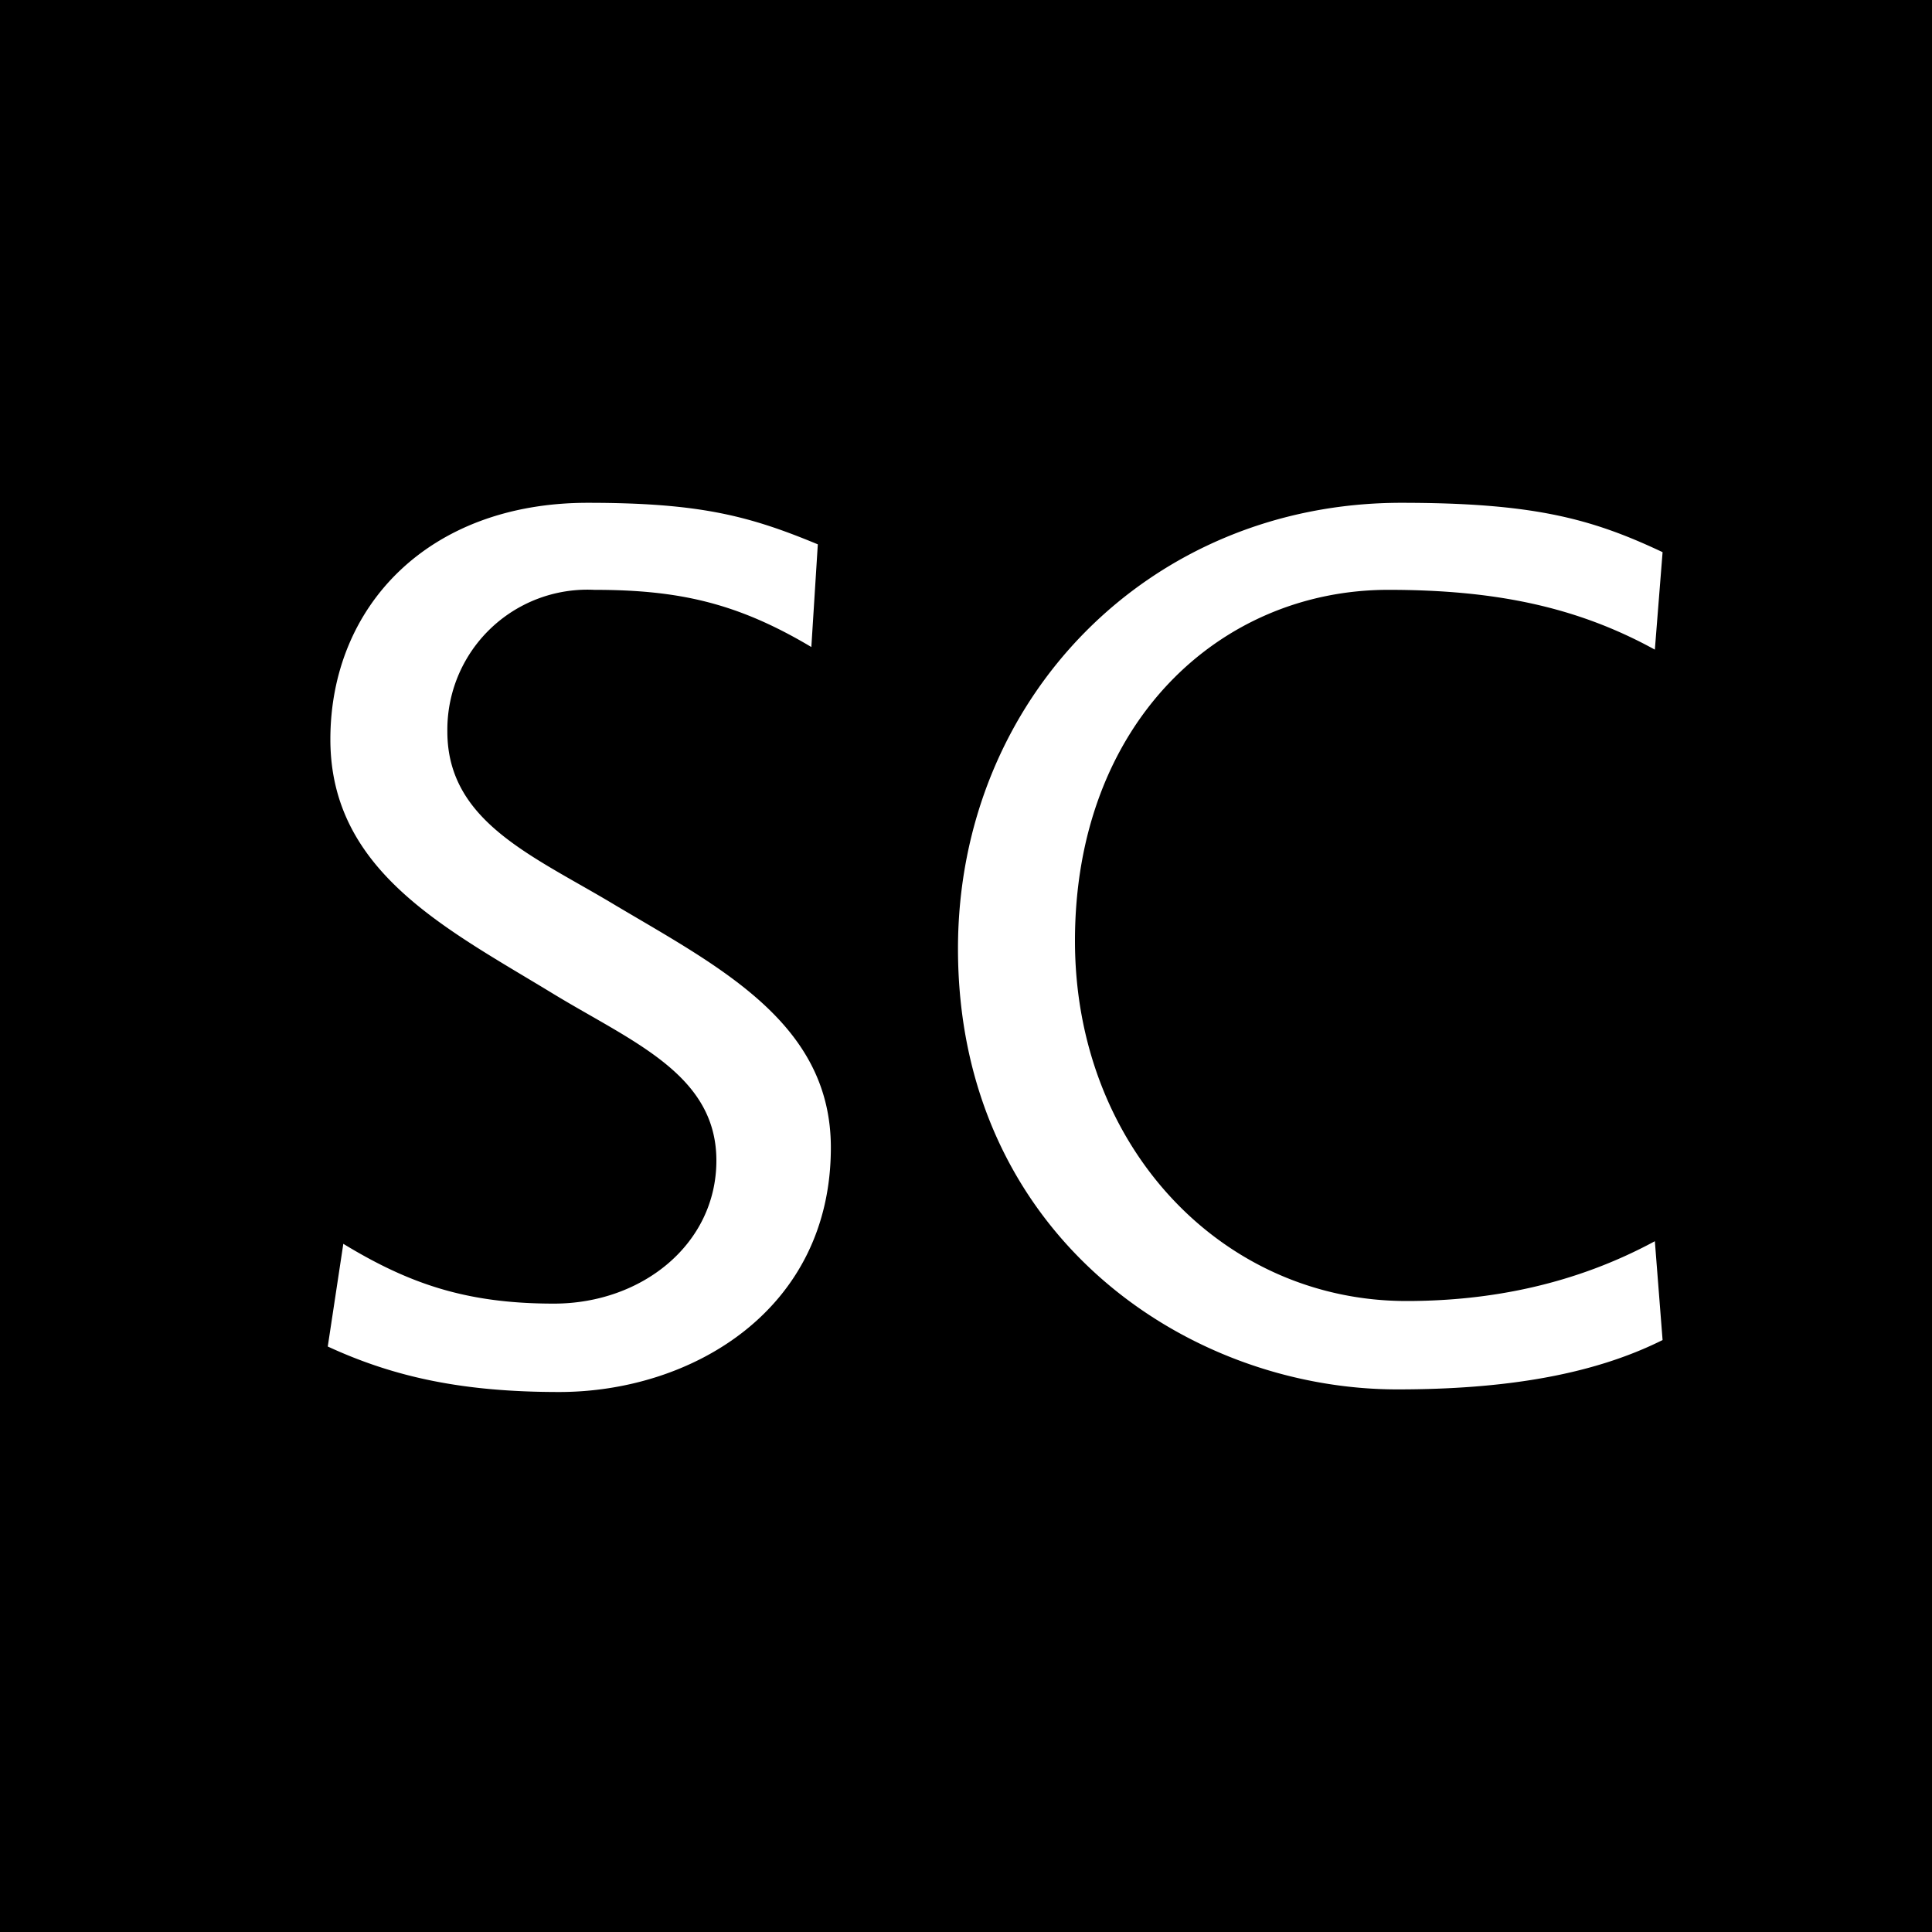 <svg xmlns="http://www.w3.org/2000/svg" width="20" height="20" stroke="#000" stroke-linecap="round" stroke-linejoin="round" fill="#fff" fill-rule="evenodd"><path d="M0 0v20h20V0zm6.084 5.205c1.158 0 1.669.134 2.382.43l-.067 1.063c-.767-.457-1.373-.592-2.248-.592a1.45 1.45 0 0 0-1.52 1.467c0 .942.901 1.292 1.749 1.804 1.09.646 2.221 1.224 2.221 2.503 0 1.682-1.44 2.53-2.813 2.53-.982 0-1.696-.148-2.395-.471l.161-1.063c.686.417 1.279.619 2.18.619.915 0 1.682-.619 1.682-1.481 0-.888-.861-1.224-1.682-1.722C4.631 9.619 3.42 9.027 3.42 7.654s1.009-2.449 2.664-2.449zm8.422 0c1.36 0 1.965.161 2.705.511l-.08 1.009c-.808-.444-1.656-.619-2.759-.619-1.75 0-3.244 1.386-3.244 3.634 0 2.126 1.521 3.728 3.432 3.728.875 0 1.75-.175 2.571-.619l.08 1.023c-.726.363-1.641.511-2.745.511-2.194 0-4.549-1.615-4.549-4.562 0-2.584 1.978-4.616 4.589-4.616z" stroke="none" fill="#000" opacity=".999" fill-rule="nonzero"/></svg>